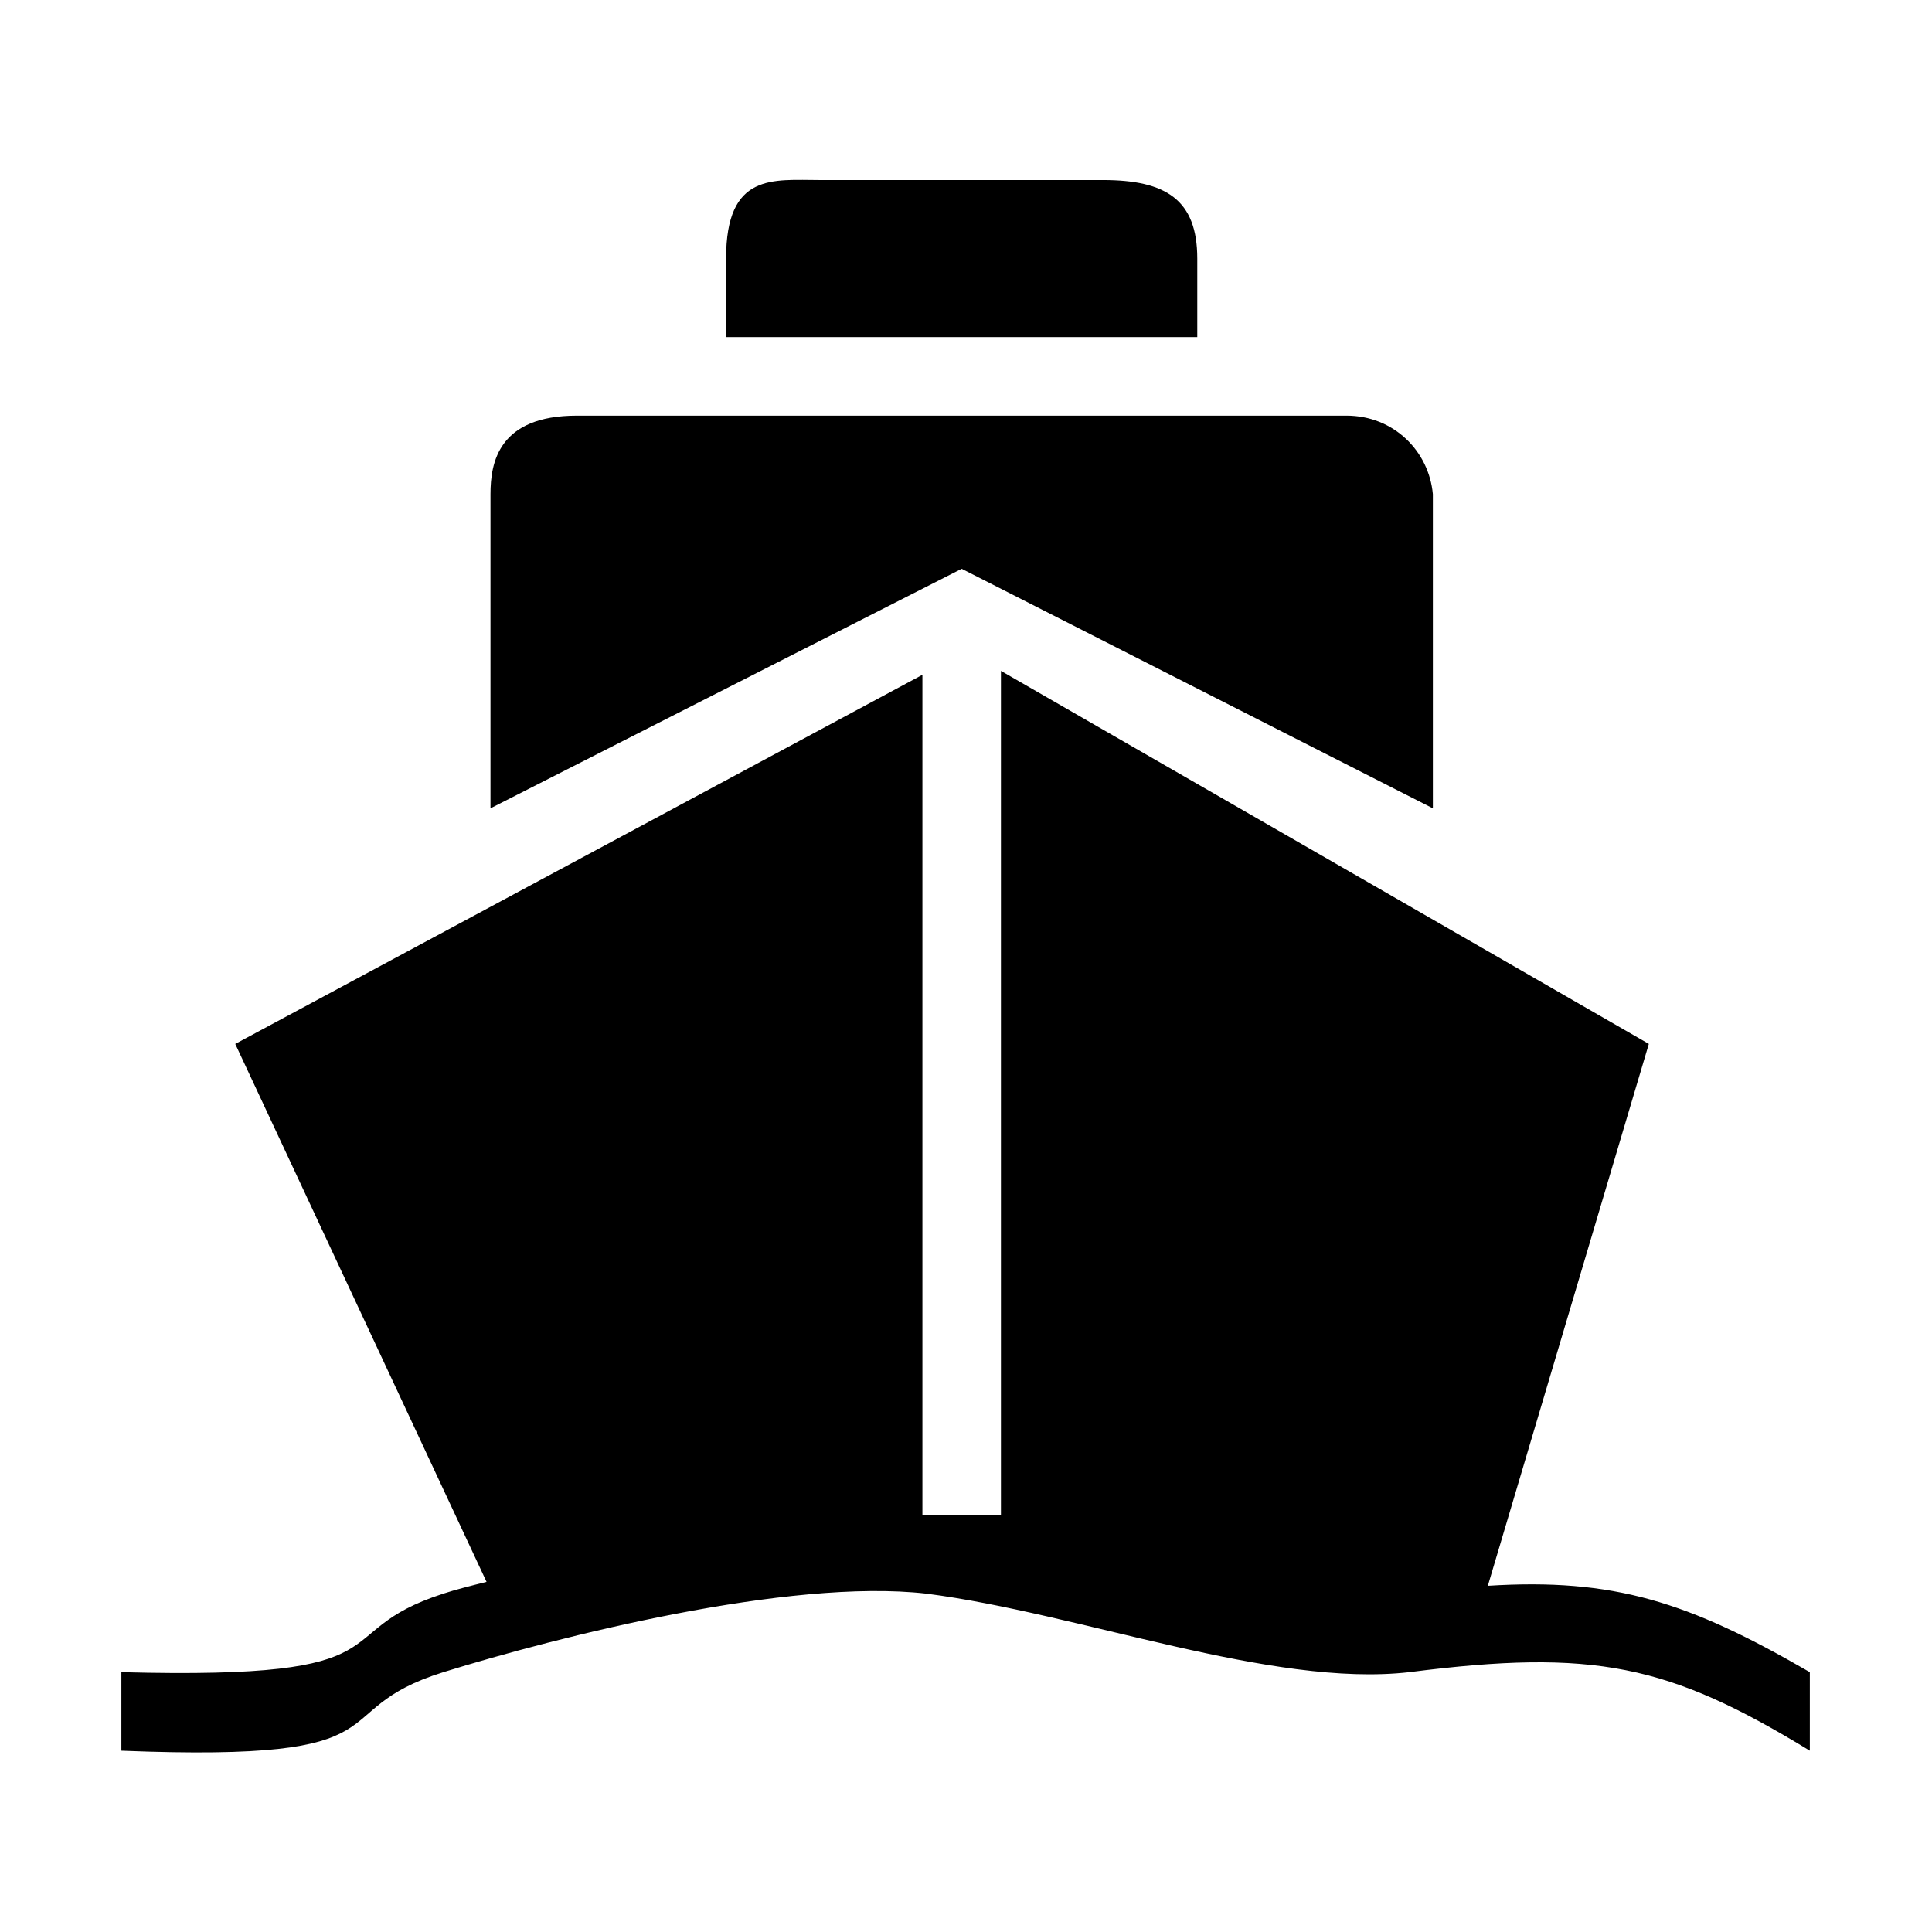 <?xml version="1.0" encoding="UTF-8"?>
<svg width="1024px" height="1024px" viewBox="0 0 1024 1024" version="1.1" xmlns="http://www.w3.org/2000/svg" xmlns:xlink="http://www.w3.org/1999/xlink">
    <!-- Generator: Sketch 63.1 (92452) - https://sketch.com -->
    <title>SHipment</title>
    <desc>Created with Sketch.</desc>
    <g id="工作台" stroke="none" stroke-width="1" fill="none" fill-rule="evenodd">
        <g id="画板" fill="#000000">
            <g id="编组">
                <g id="Path" transform="translate(64.333, 95.333)">
                    <path d="M466.187,260.247 L809.583,457.96 L724.254,745.165 C790.852,741.002 830.395,753.49 894.912,790.951 L894.912,790.951 L894.912,832.575 C819.989,786.789 780.447,778.464 682.631,790.951 C609.789,799.276 507.811,759.733 426.644,749.327 C353.802,741.002 231.012,772.22 170.658,790.951 C104.06,811.763 156.089,838.818 2.63753464e-11,832.575 L2.63753464e-11,832.575 L2.63753464e-11,790.951 C156.089,795.113 106.141,770.139 170.658,749.327 C176.901,747.246 185.226,745.165 193.551,743.084 L193.551,743.084 L60.355,457.96 L424.563,262.329 L424.563,707.703 L466.187,707.703 L466.187,260.247 Z M649.332,124.97 C674.306,124.97 693.037,143.701 695.118,166.594 L695.118,166.594 L695.118,333.089 L445.375,206.136 L195.632,333.089 L195.632,166.594 C195.632,149.944 199.794,124.97 241.418,124.97 L241.418,124.97 Z M320.503,41.722 C320.503,-4.064 345.478,0.099 370.452,0.099 L370.452,0.099 L520.298,0.099 C553.597,0.099 570.246,10.504 570.246,41.722 L570.246,41.722 L570.246,83.346 L320.503,83.346 Z" id="形状结合"></path>
                </g>
            </g>
        </g>
    </g>
</svg>